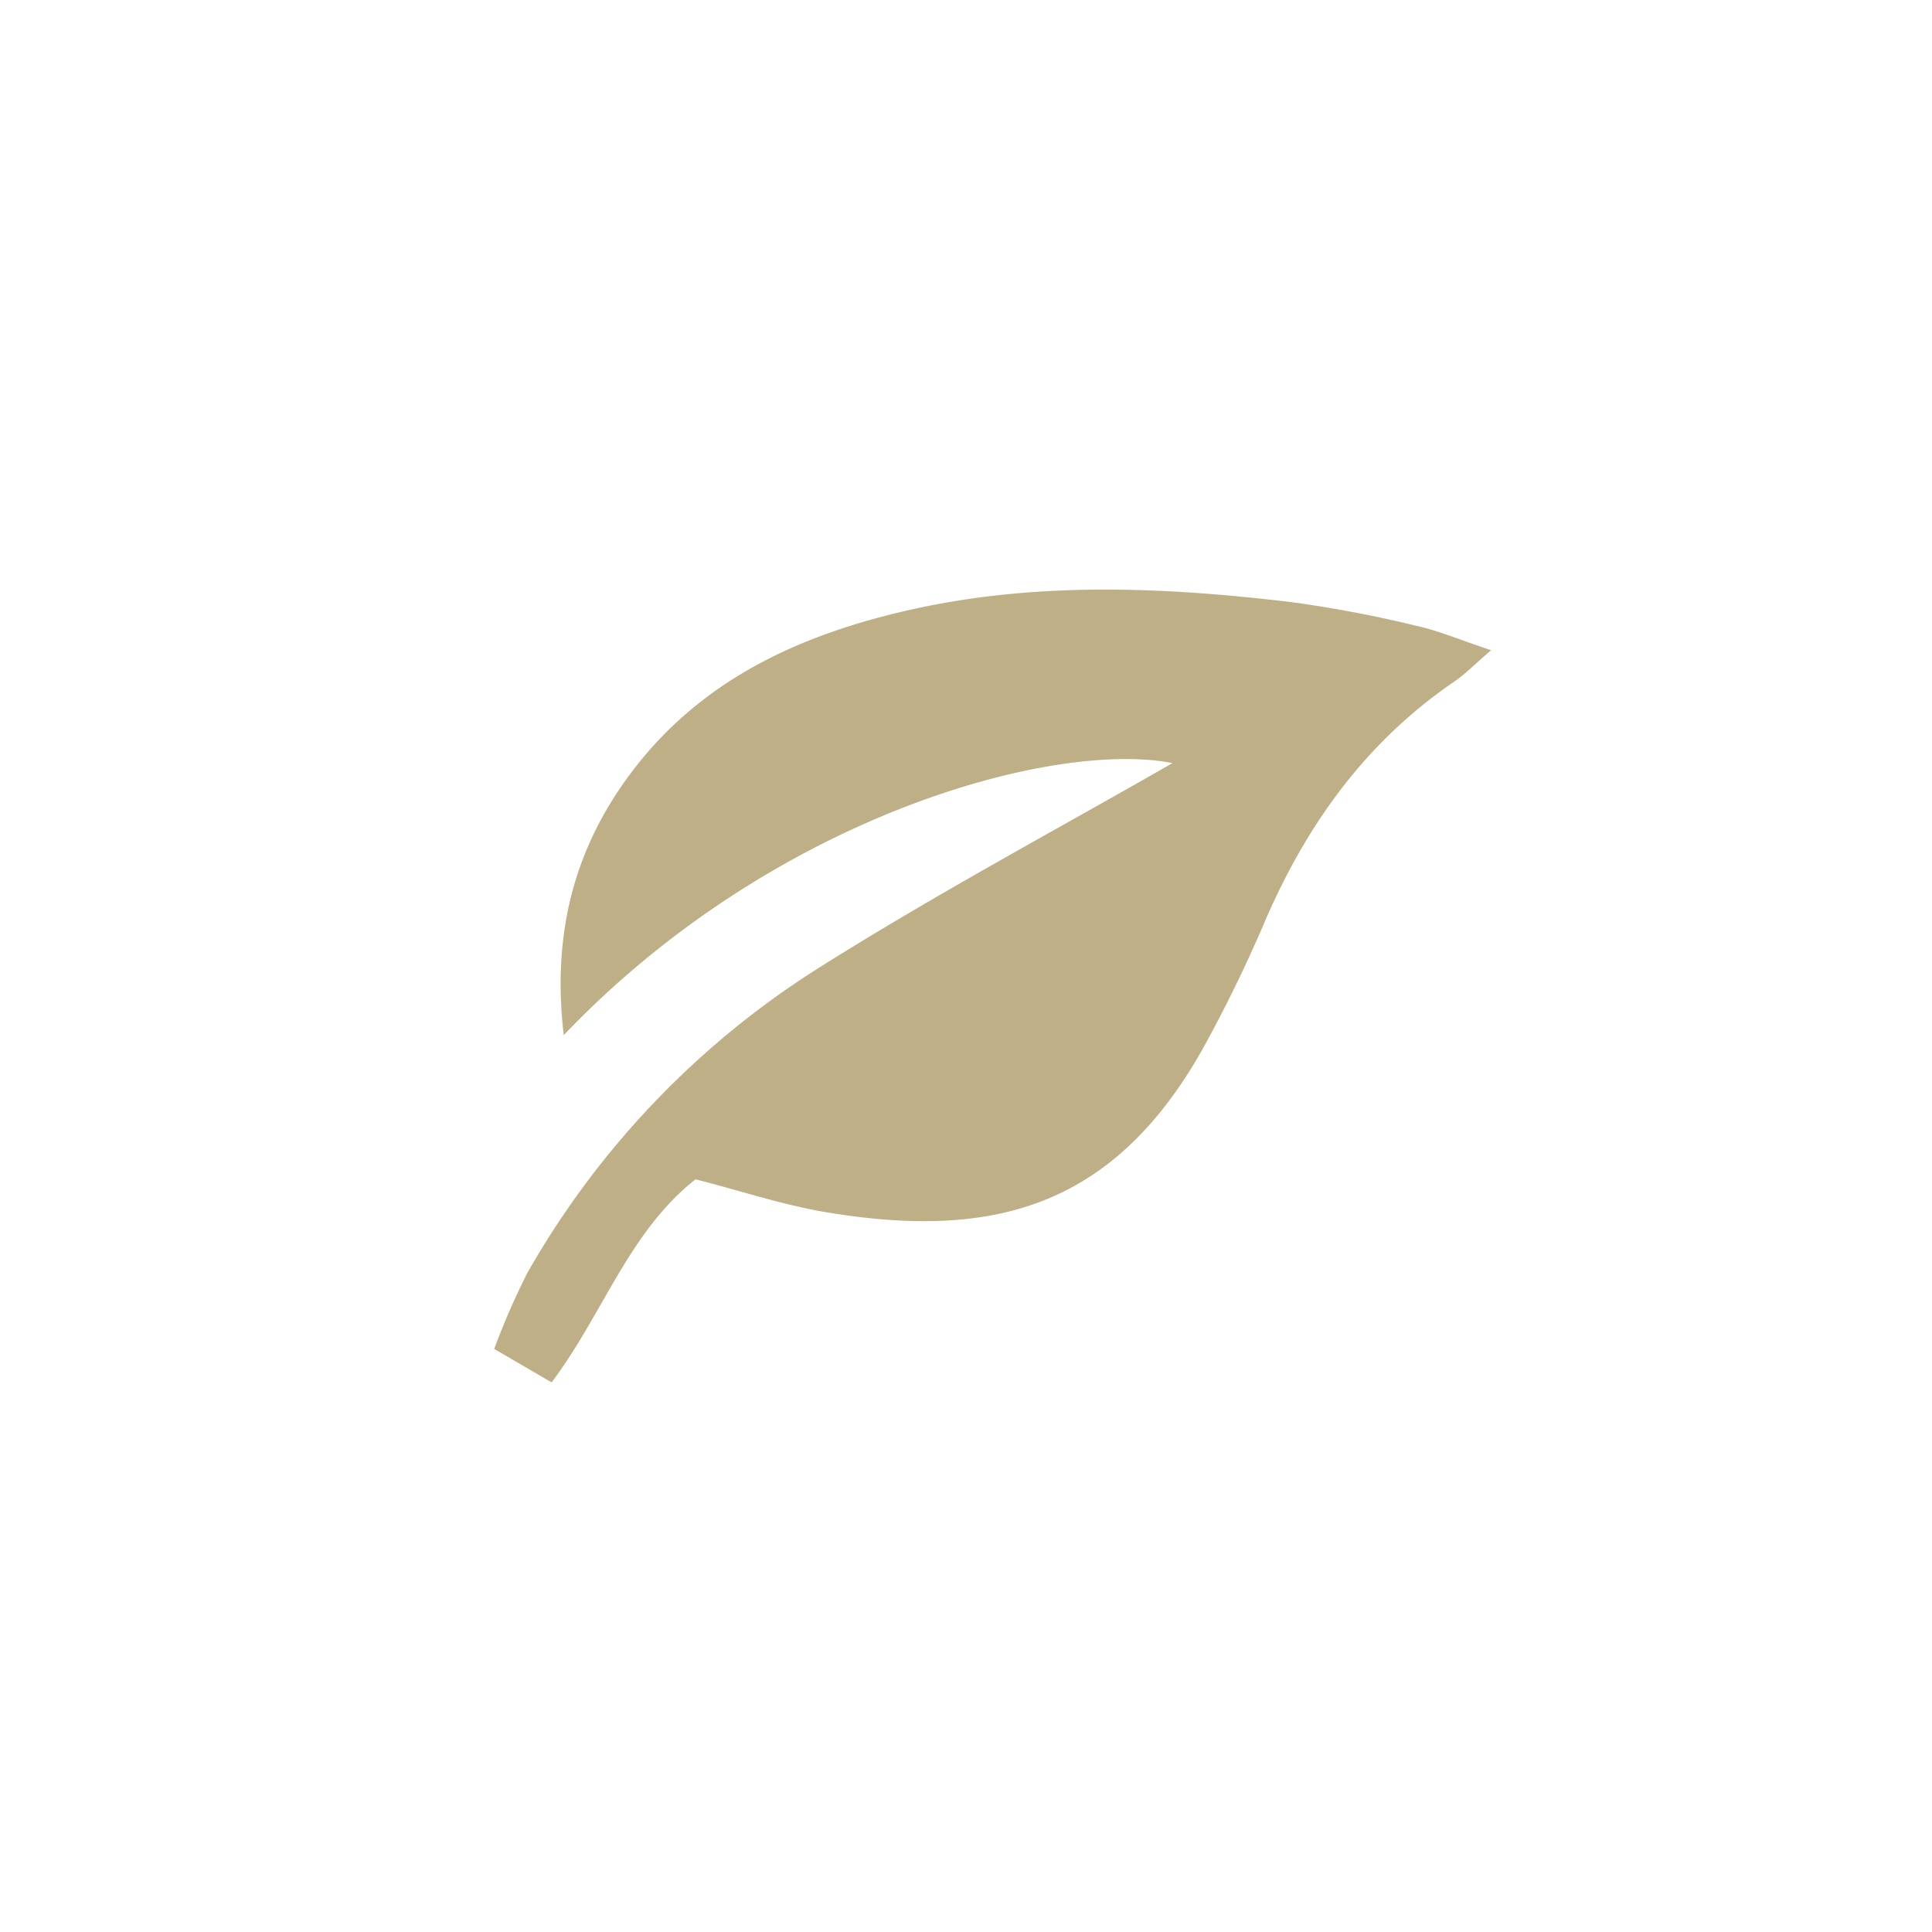 <svg id="Слой_1" data-name="Слой 1" xmlns="http://www.w3.org/2000/svg" viewBox="0 0 145 145"><defs><style>.cls-1{fill:#beaf87;}.cls-2{fill:none;}</style></defs><title>5</title><path class="cls-1" d="M97,45.2c-9.78-1.17-19.56-1.59-29.27.7-8,1.88-15.14,5.24-20.23,11.92-4.34,5.69-6.1,12.13-5.19,19.87C58.06,61.17,79.14,55.53,88,57.27c-8.51,4.89-17.75,9.82-26.58,15.39A65.06,65.06,0,0,0,39.57,95.55a55.84,55.84,0,0,0-2.48,5.69l4.31,2.51c3.87-5.14,5.79-11.29,10.8-15.24,3.44.87,6.76,2,10.18,2.53C74.6,93,83.57,90.59,90.25,78.75a105.71,105.71,0,0,0,4.8-9.87c3.14-7.18,7.57-13.28,14.12-17.74.77-.53,1.44-1.22,2.74-2.34-2.27-.75-3.92-1.46-5.64-1.84A92.84,92.84,0,0,0,97,45.2Z"/><rect class="cls-2" width="145" height="145"/></svg>